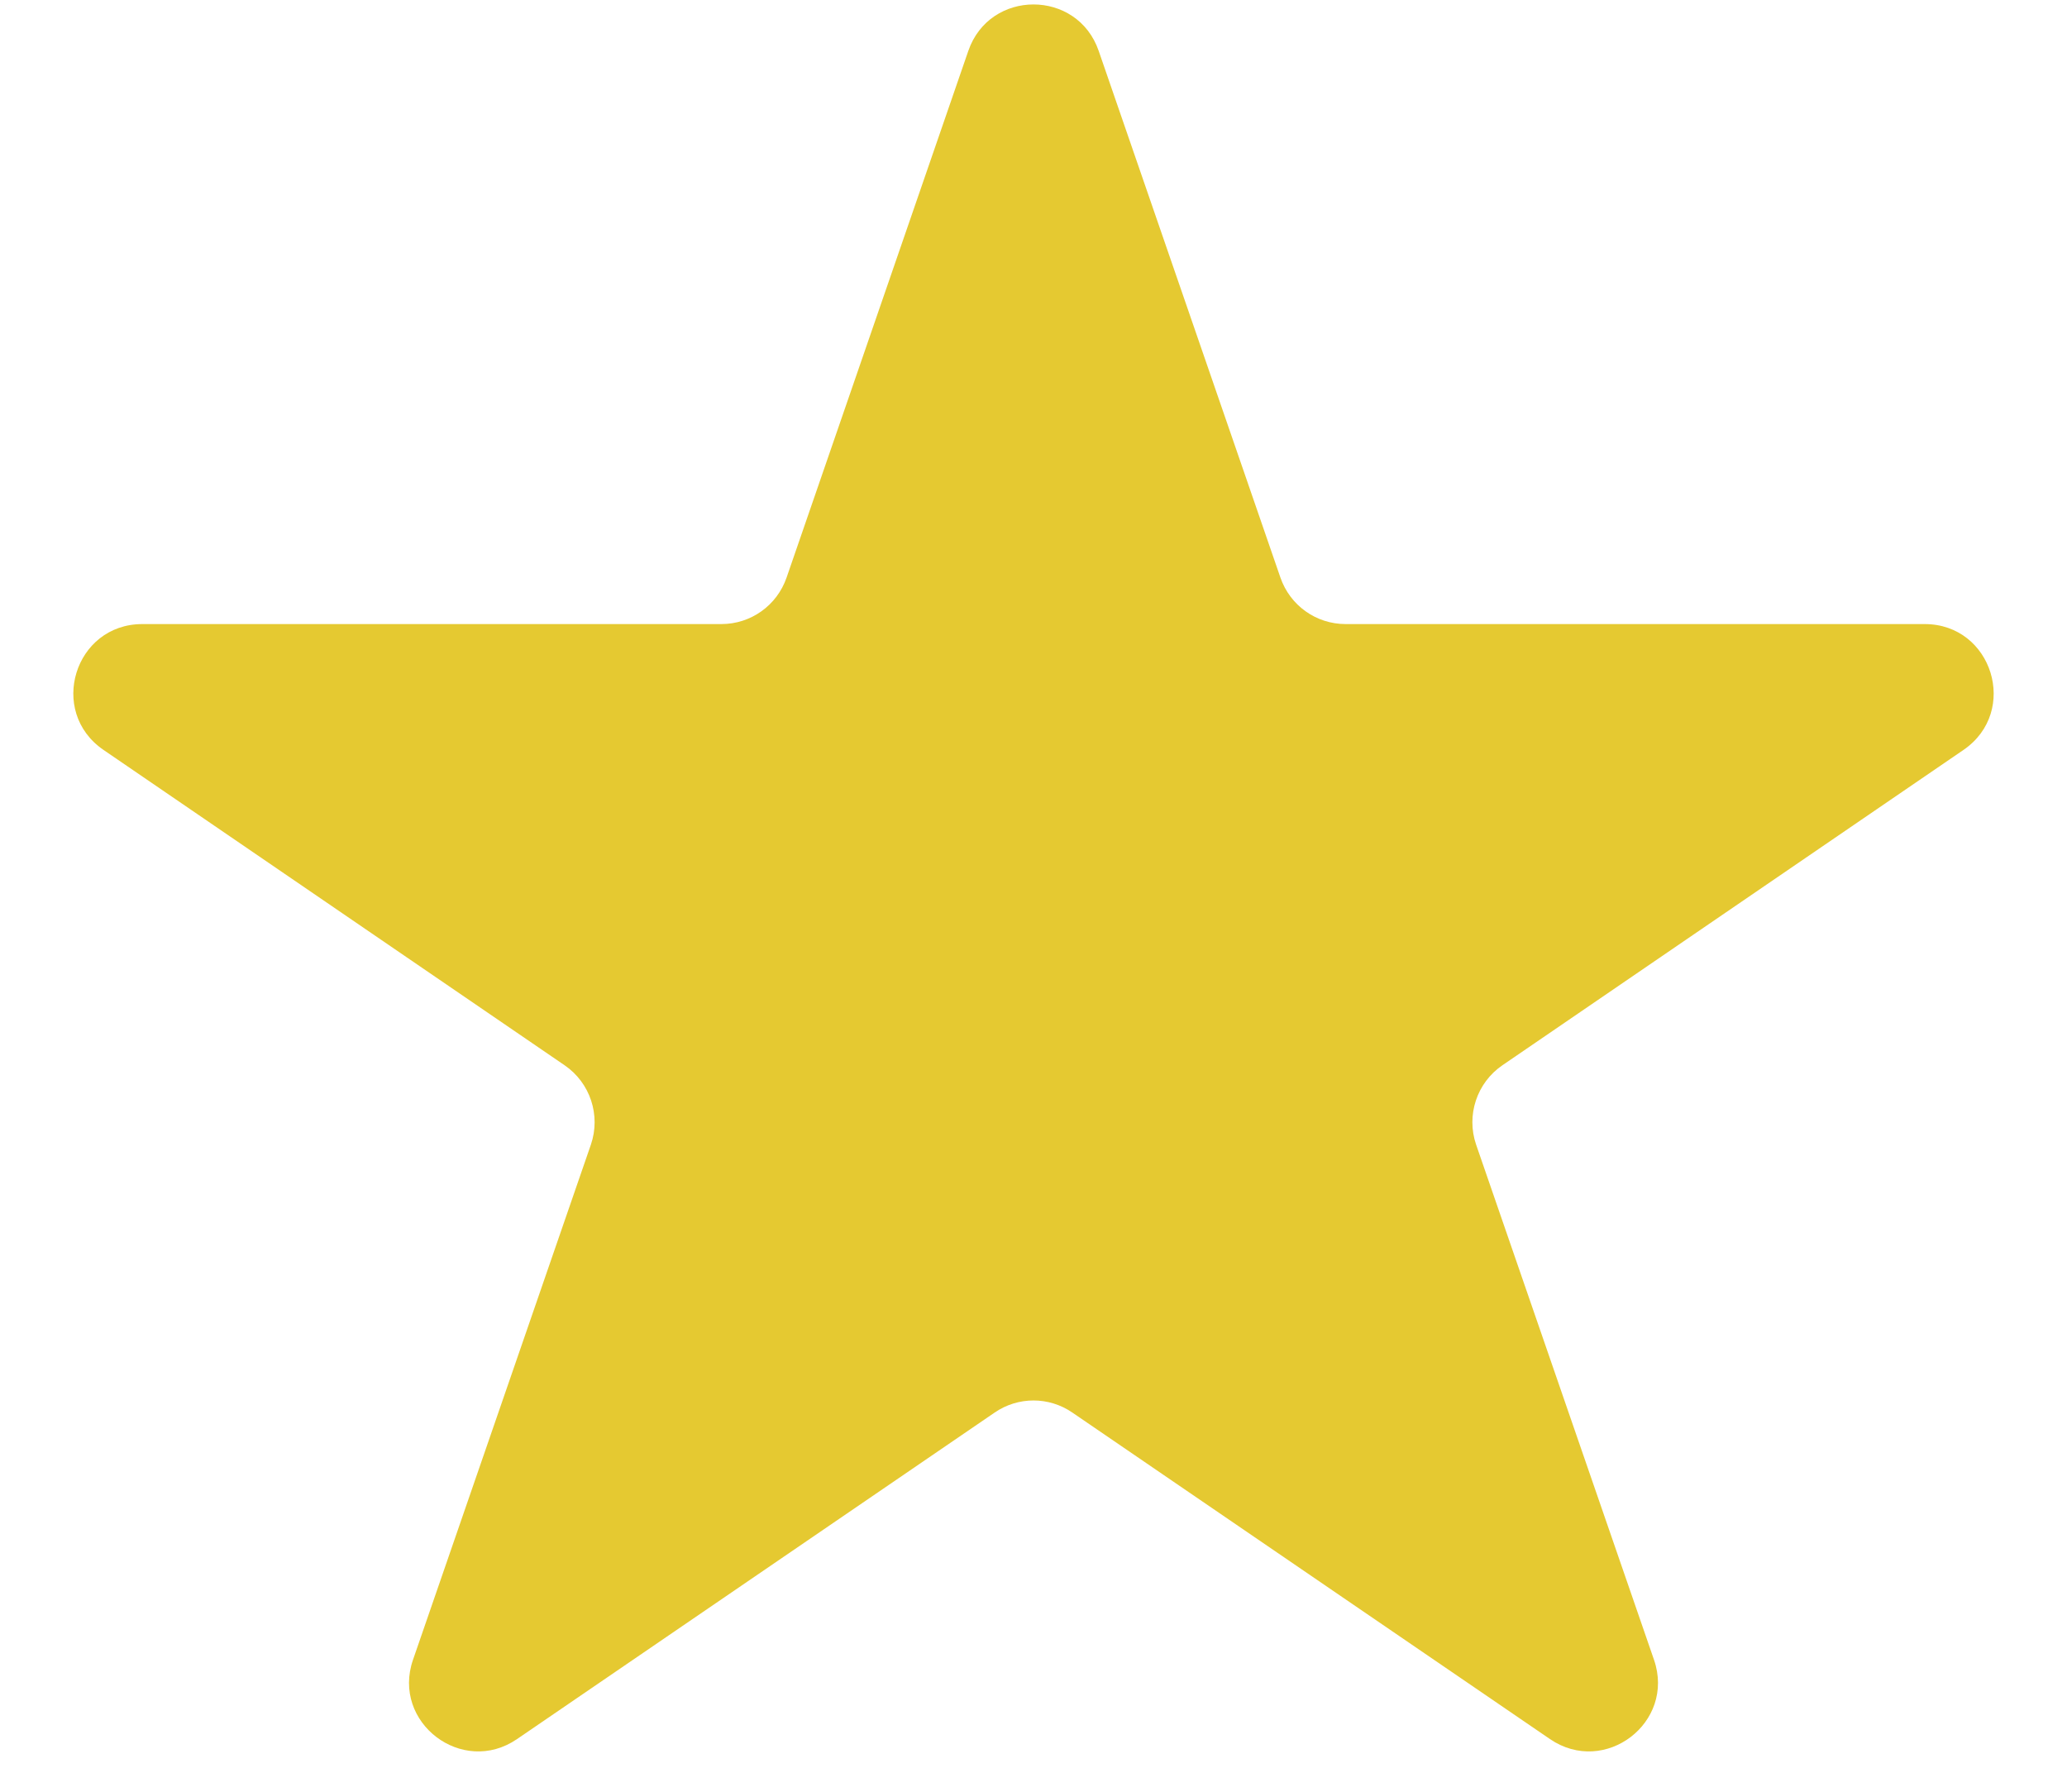 <svg width="15" height="13" viewBox="0 0 15 13" fill="none" xmlns="http://www.w3.org/2000/svg">
<path d="M7.027 0.369C7.182 -0.08 7.818 -0.08 7.973 0.369L9.292 4.191C9.362 4.393 9.551 4.528 9.765 4.528H13.967C14.459 4.528 14.655 5.163 14.249 5.441L10.903 7.729C10.717 7.856 10.639 8.092 10.712 8.305L12.003 12.043C12.16 12.498 11.646 12.89 11.248 12.618L7.782 10.249C7.612 10.132 7.388 10.132 7.218 10.249L3.752 12.618C3.355 12.89 2.84 12.498 2.997 12.043L4.288 8.305C4.361 8.092 4.283 7.856 4.097 7.729L0.751 5.441C0.345 5.163 0.541 4.528 1.033 4.528H5.235C5.449 4.528 5.638 4.393 5.708 4.191L7.027 0.369Z" fill="#E5C931"/>
</svg>
